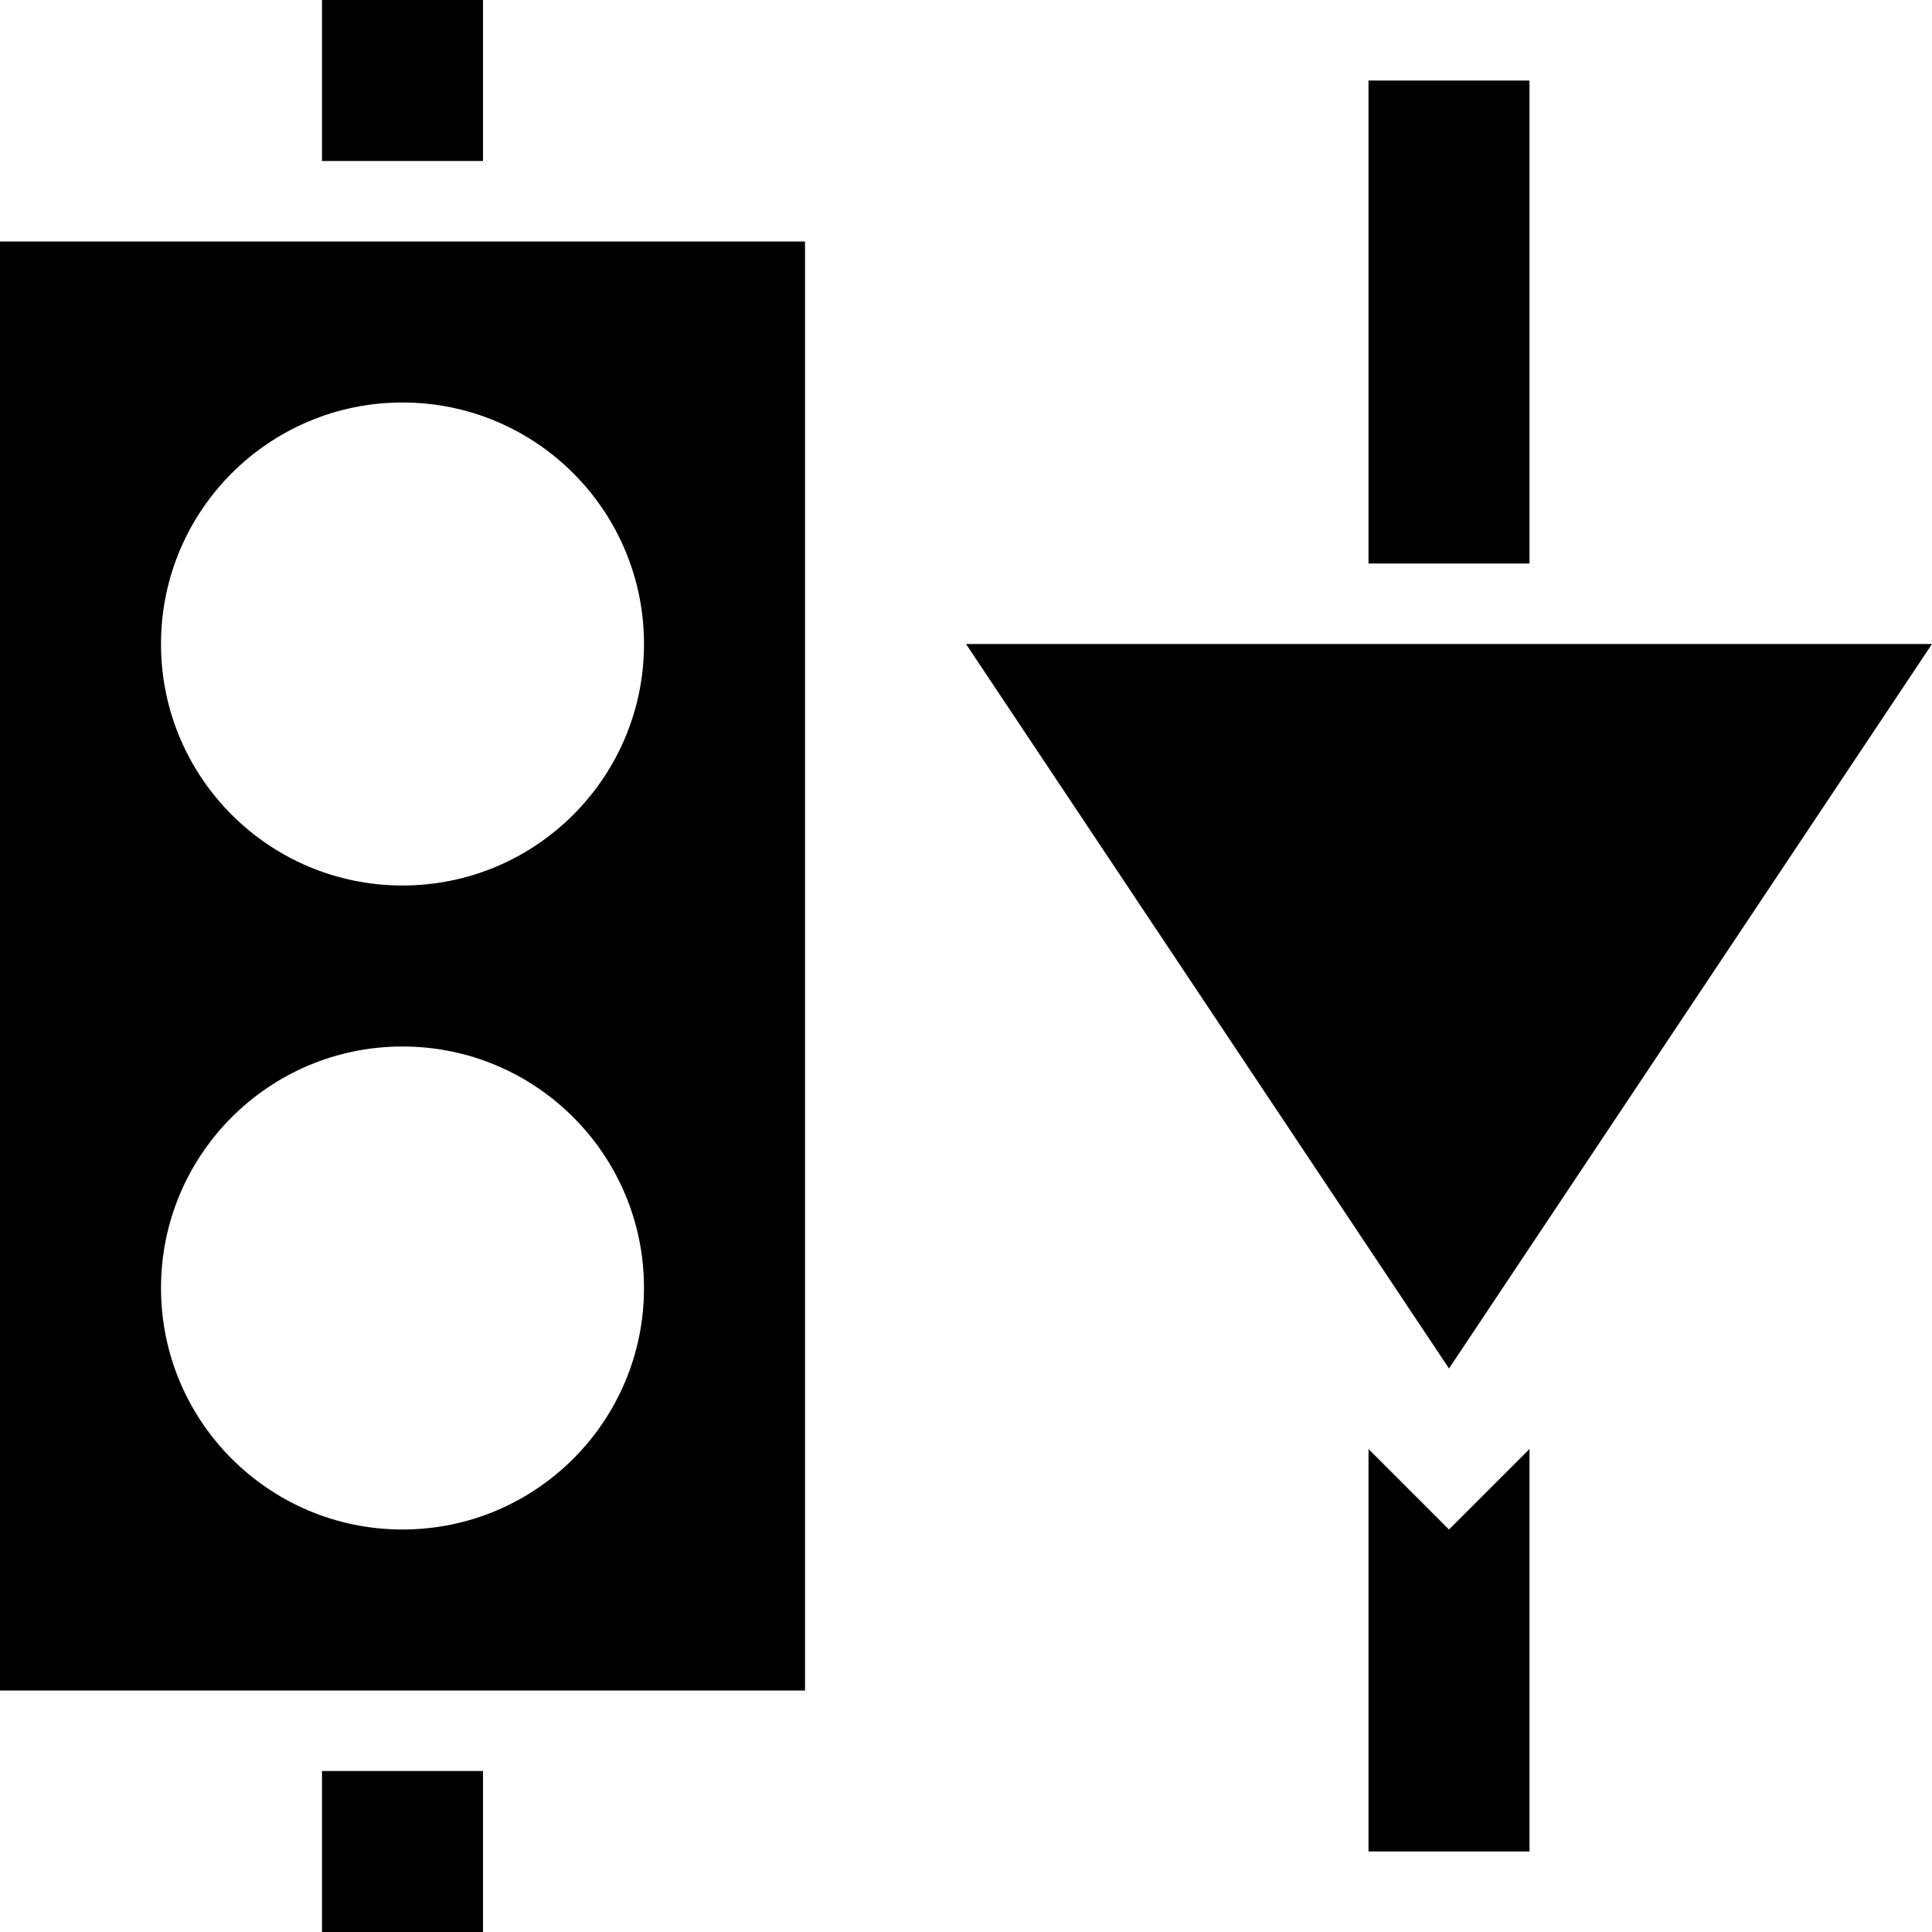 <svg version="1.1" viewBox="0 0 24 24" xmlns="http://www.w3.org/2000/svg">
 <path d="m4 0v2h2v-2h-2zm13 1v6h2v-6h-2zm-17 2v18h10v-18h-10zm5 2c1.657 0 3 1.343 3 3s-1.343 3-3 3-3-1.343-3-3 1.343-3 3-3zm7 3 6 9 6-9h-12zm-7 5c1.657 0 3 1.343 3 3s-1.343 3-3 3-3-1.343-3-3 1.343-3 3-3zm12 5v5h2v-5l-1 1-1-1zm-13 4v2h2v-2h-2z"/>
</svg>

